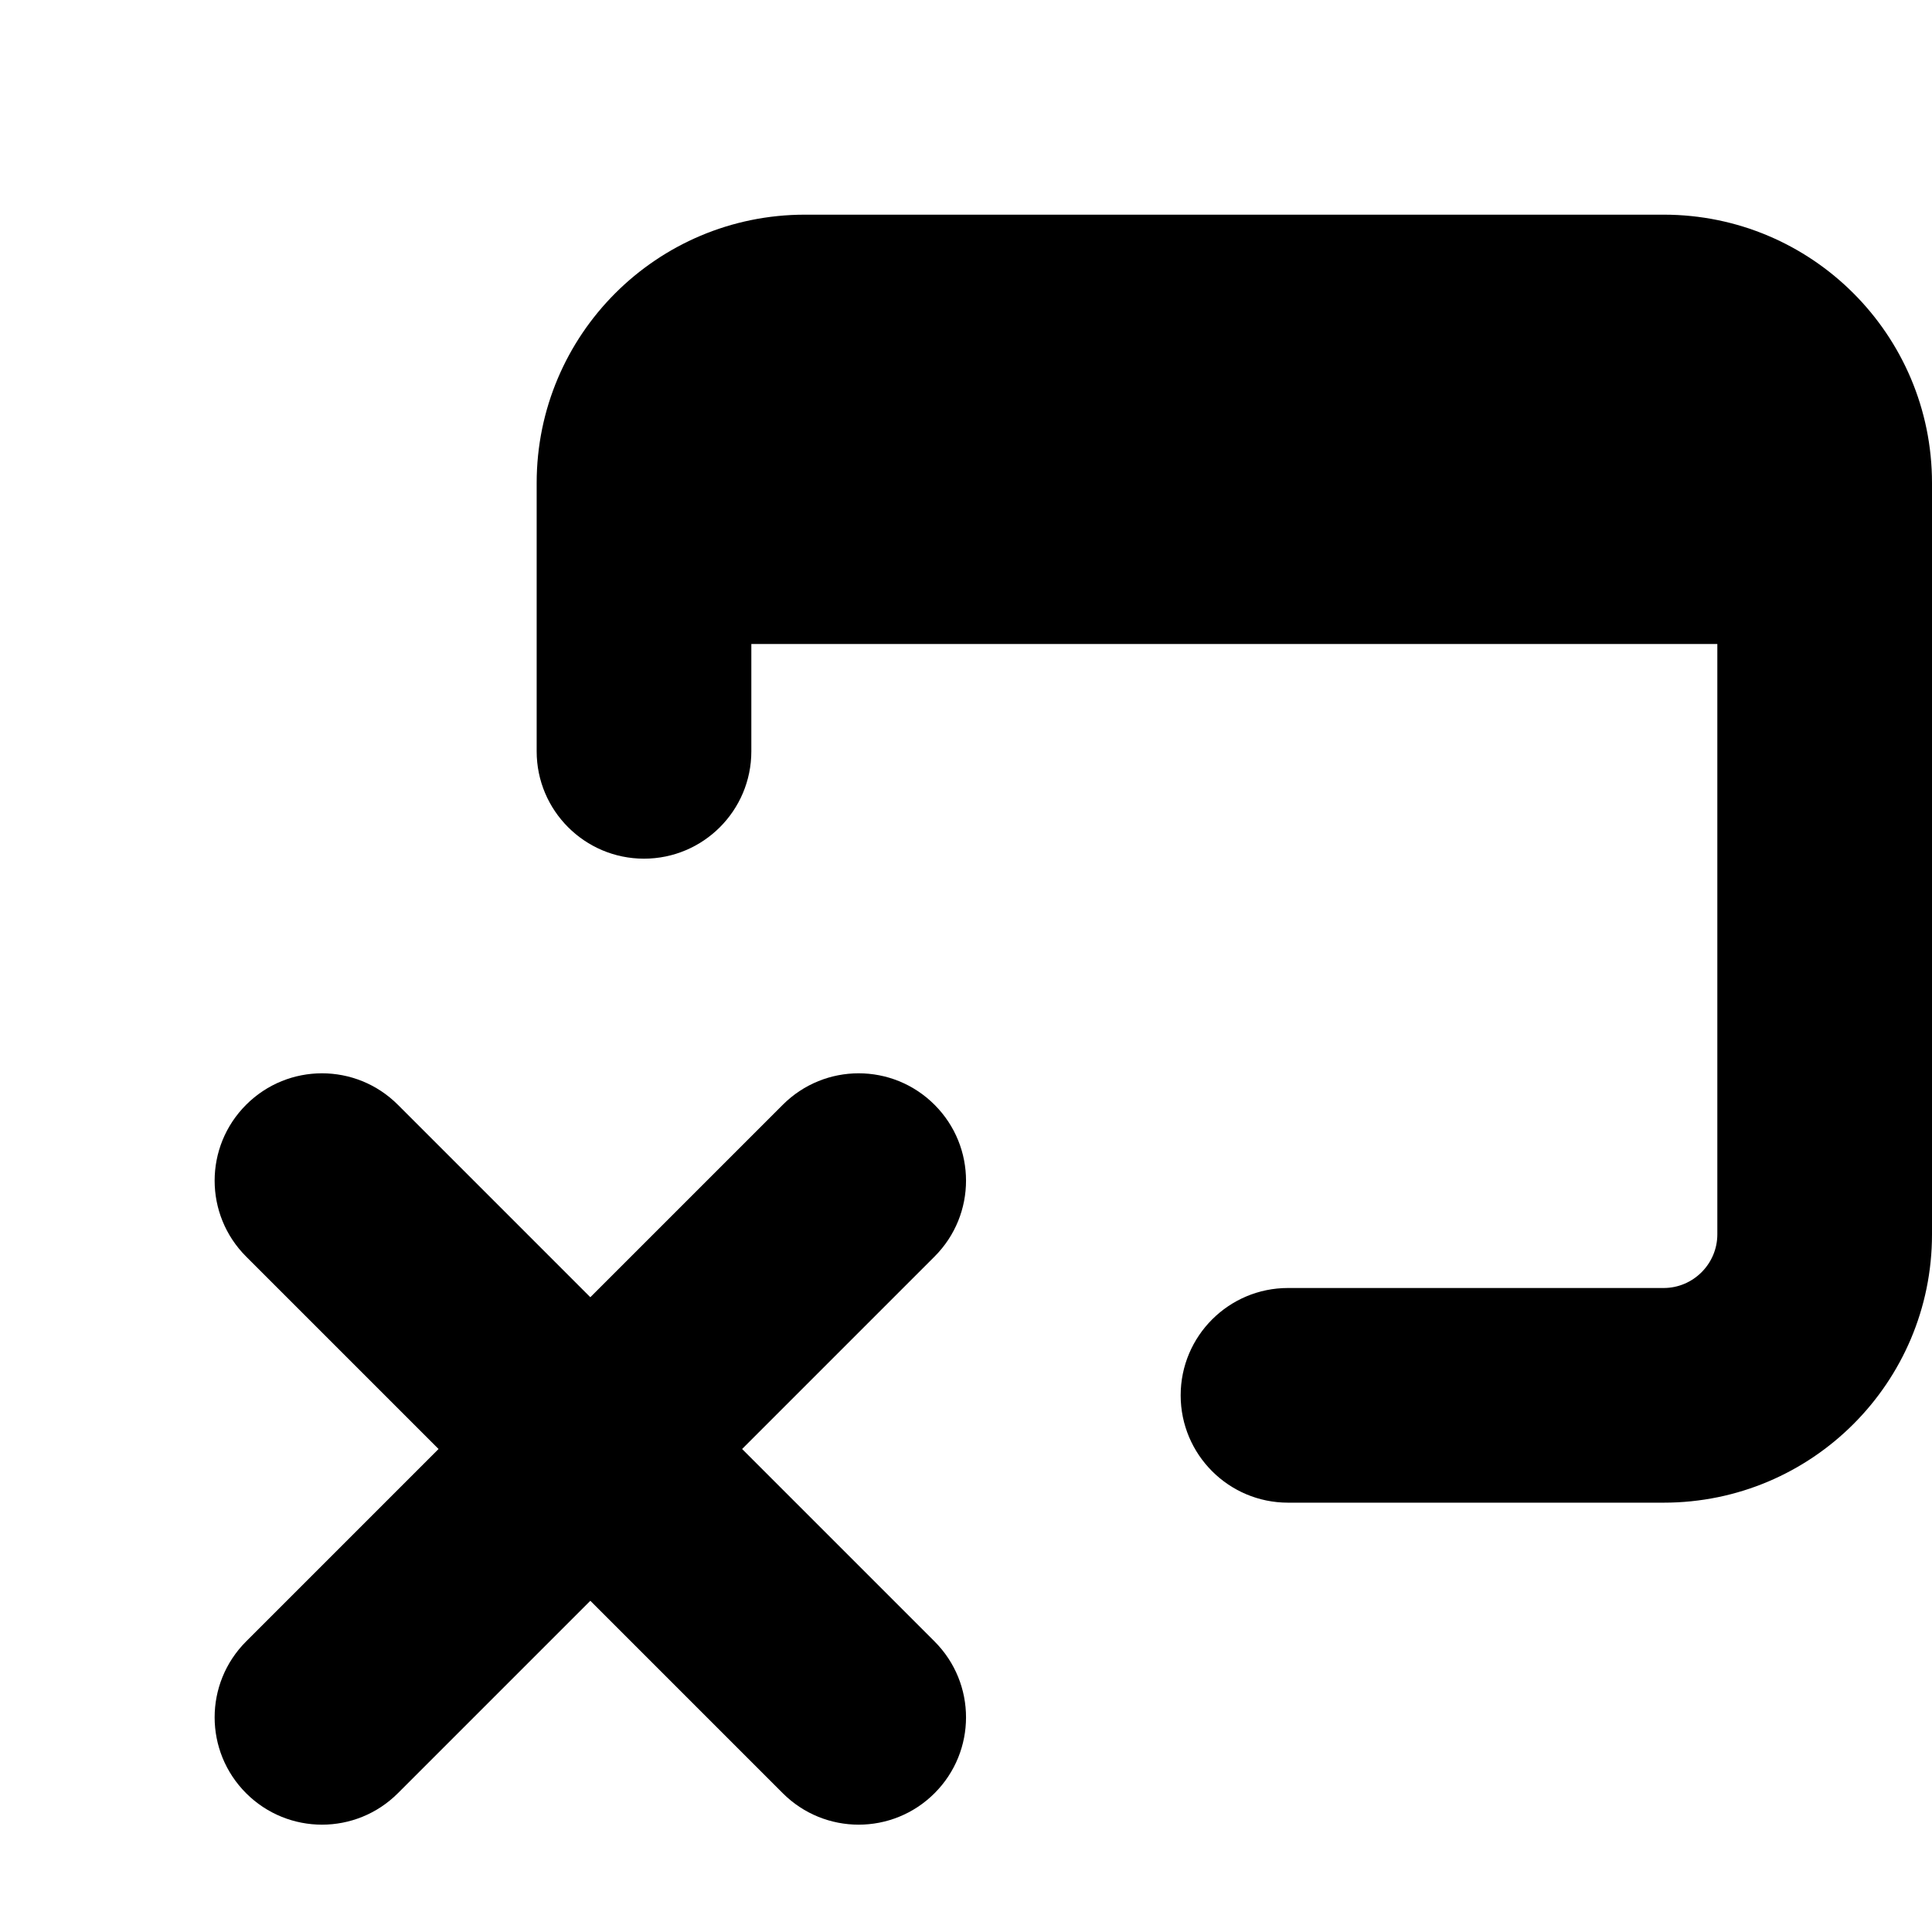 <svg xmlns="http://www.w3.org/2000/svg" viewBox="0 0 18 18">
    <path d="M7 7v-1h9v5.5c0 .275-.225.5-.5.5h-3.5c-.552 0-1 .448-1 1s.448 1 1 1h3.5c1.381 0 2.5-1.119 2.5-2.5v-7c0-1.381-1.119-2.5-2.5-2.5h-8c-1.381 0-2.5 1.119-2.5 2.5v2.5c0 .552.448 1 1 1s1-.448 1-1zm-.086 6.5l1.793-1.793c.391-.391.391-1.023 0-1.414s-1.023-.391-1.414 0l-1.793 1.793-1.793-1.793c-.391-.391-1.023-.391-1.414 0s-.391 1.023 0 1.414l1.793 1.793-1.793 1.793c-.391.391-.391 1.023 0 1.414.195.195.451.293.707.293.256 0 .512-.098.707-.293l1.793-1.793 1.793 1.793c.195.195.451.293.707.293.256 0 .512-.098.707-.293.391-.391.391-1.023 0-1.414l-1.793-1.793z"></path>
</svg>
